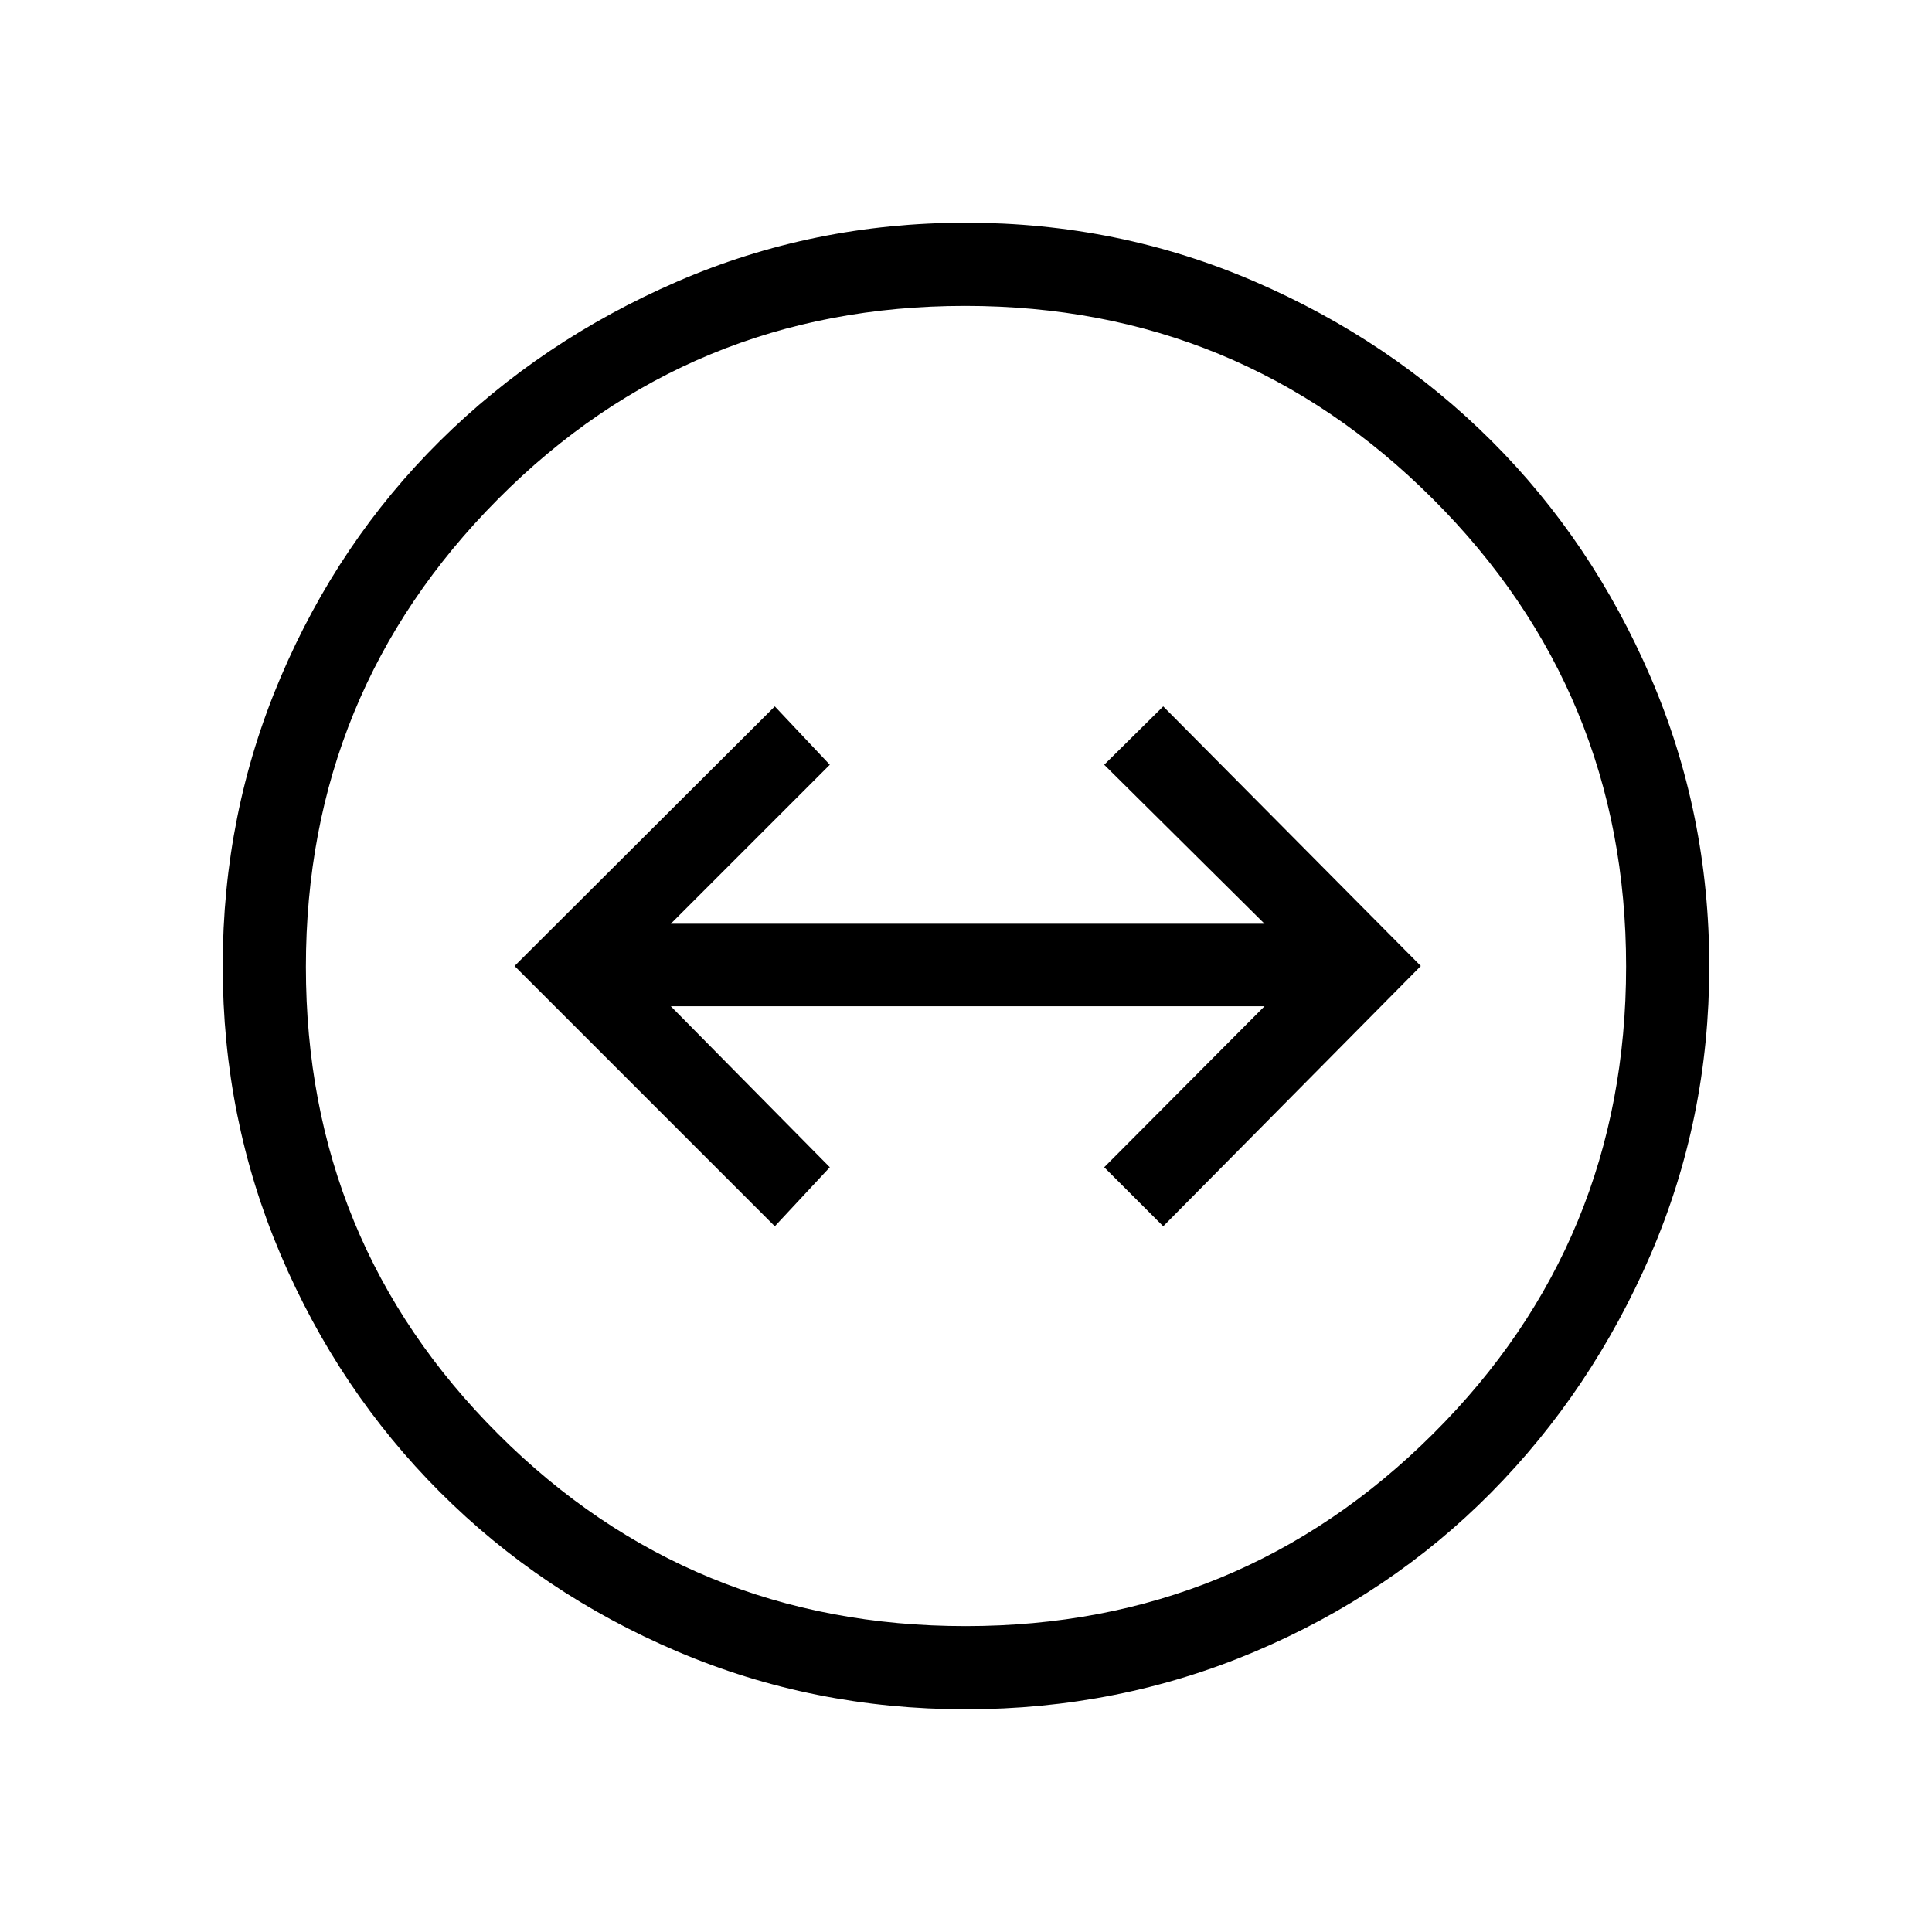 <svg xmlns="http://www.w3.org/2000/svg" height="40" viewBox="0 -960 960 960" width="40"><path d="M479.87-110.67q-75.87 0-143.36-28.74-67.49-28.74-117.95-79.23-50.45-50.49-79.17-118.03-28.72-67.54-28.72-143.33t28.72-143.33q28.72-67.54 79.17-117.53 50.46-49.99 117.95-79.23 67.49-29.24 143.38-29.24t143.53 29.22q67.63 29.22 117.69 79.18 50.06 49.96 79.14 117.57 29.08 67.62 29.08 143.49t-29.22 143.44q-29.22 67.57-79.18 118.08-49.96 50.52-117.57 79.1-67.62 28.58-143.49 28.58Zm-.08-41.33q136.39 0 232.3-95.54Q808-343.07 808-479.79q0-136.39-96.03-232.3Q615.95-808 479.56-808q-136.72 0-232.14 96.03Q152-615.95 152-479.56q0 136.72 95.54 232.14Q343.07-152 479.79-152Zm.21-328Zm-95 129.33L412.33-380l-79-80h295l-79.66 80L578-350.67 706-480 578-609l-29.33 29 79.66 79h-295l79-79L385-609 255.67-480 385-350.67Z"/></svg>